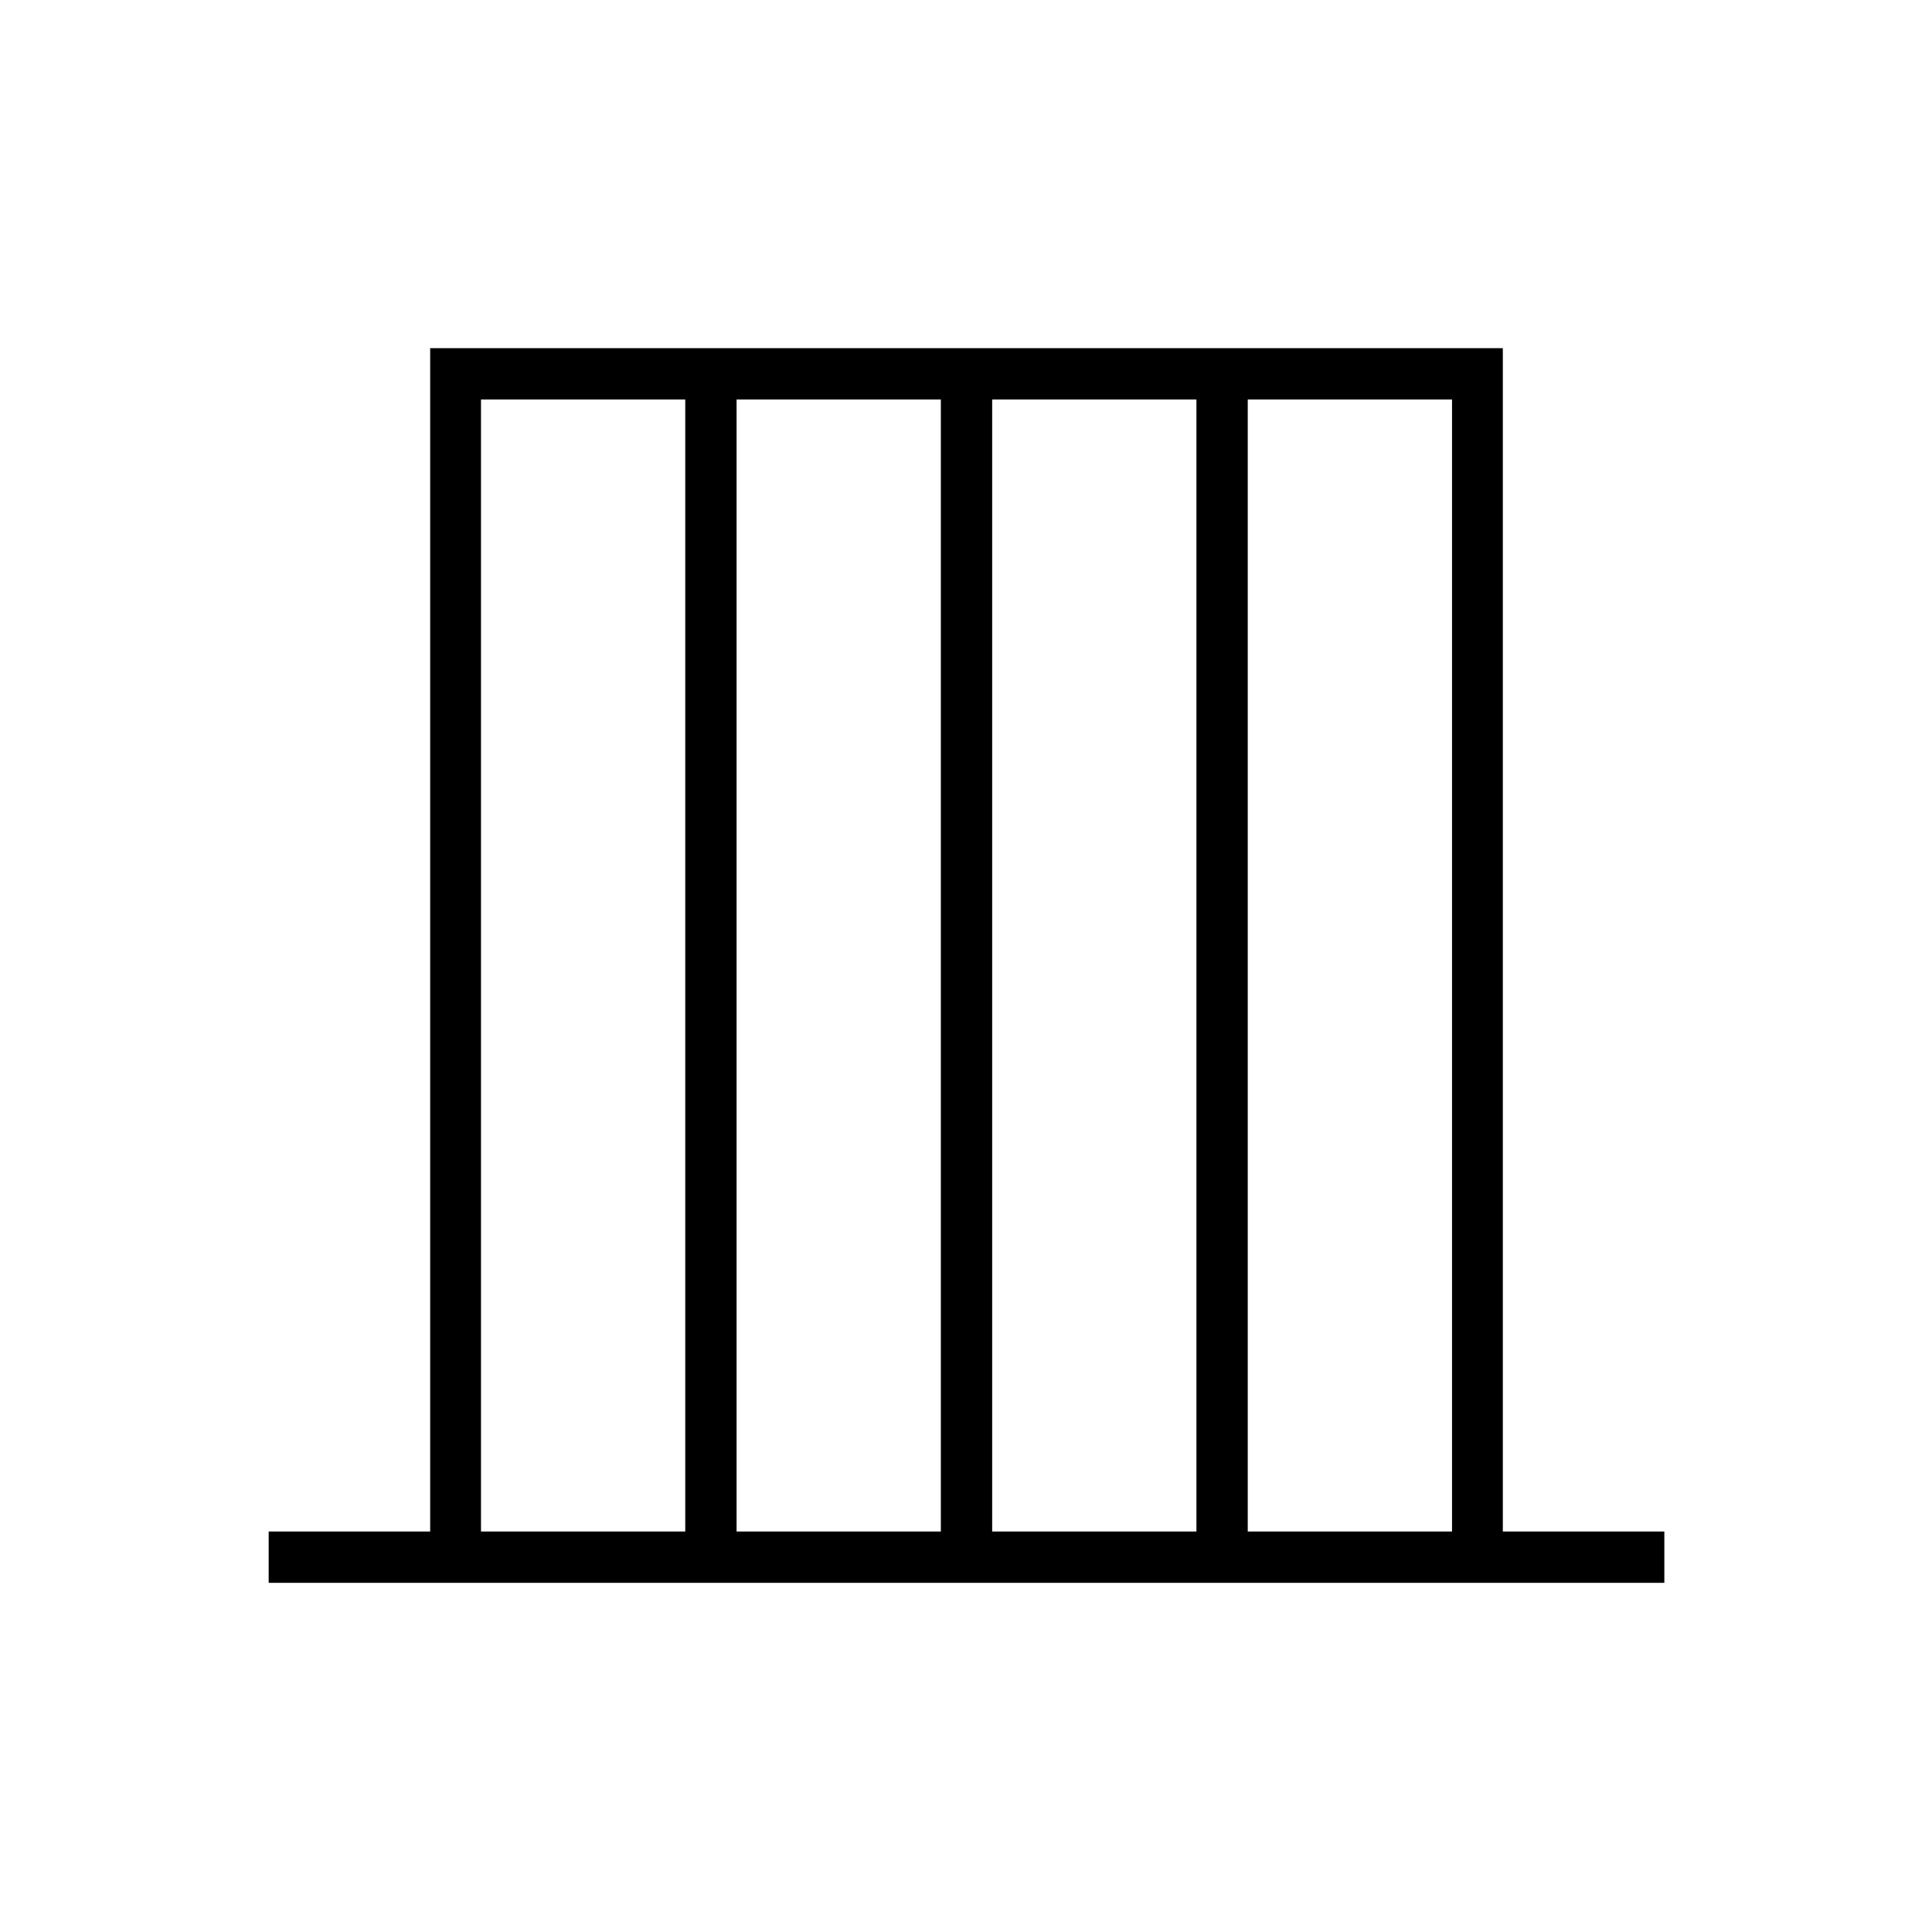 <svg xmlns="http://www.w3.org/2000/svg" height="24" viewBox="0 -960 960 960" width="24"><path d="M133.5-173.5V-199h80.25v-588h533v588H827v25.5H133.5ZM239-199h101.5v-562.5H239V-199Zm127 0h101.5v-562.5H366V-199Zm127 0h101.5v-562.5H493V-199Zm127 0h101.5v-562.5H620V-199Z"/></svg>